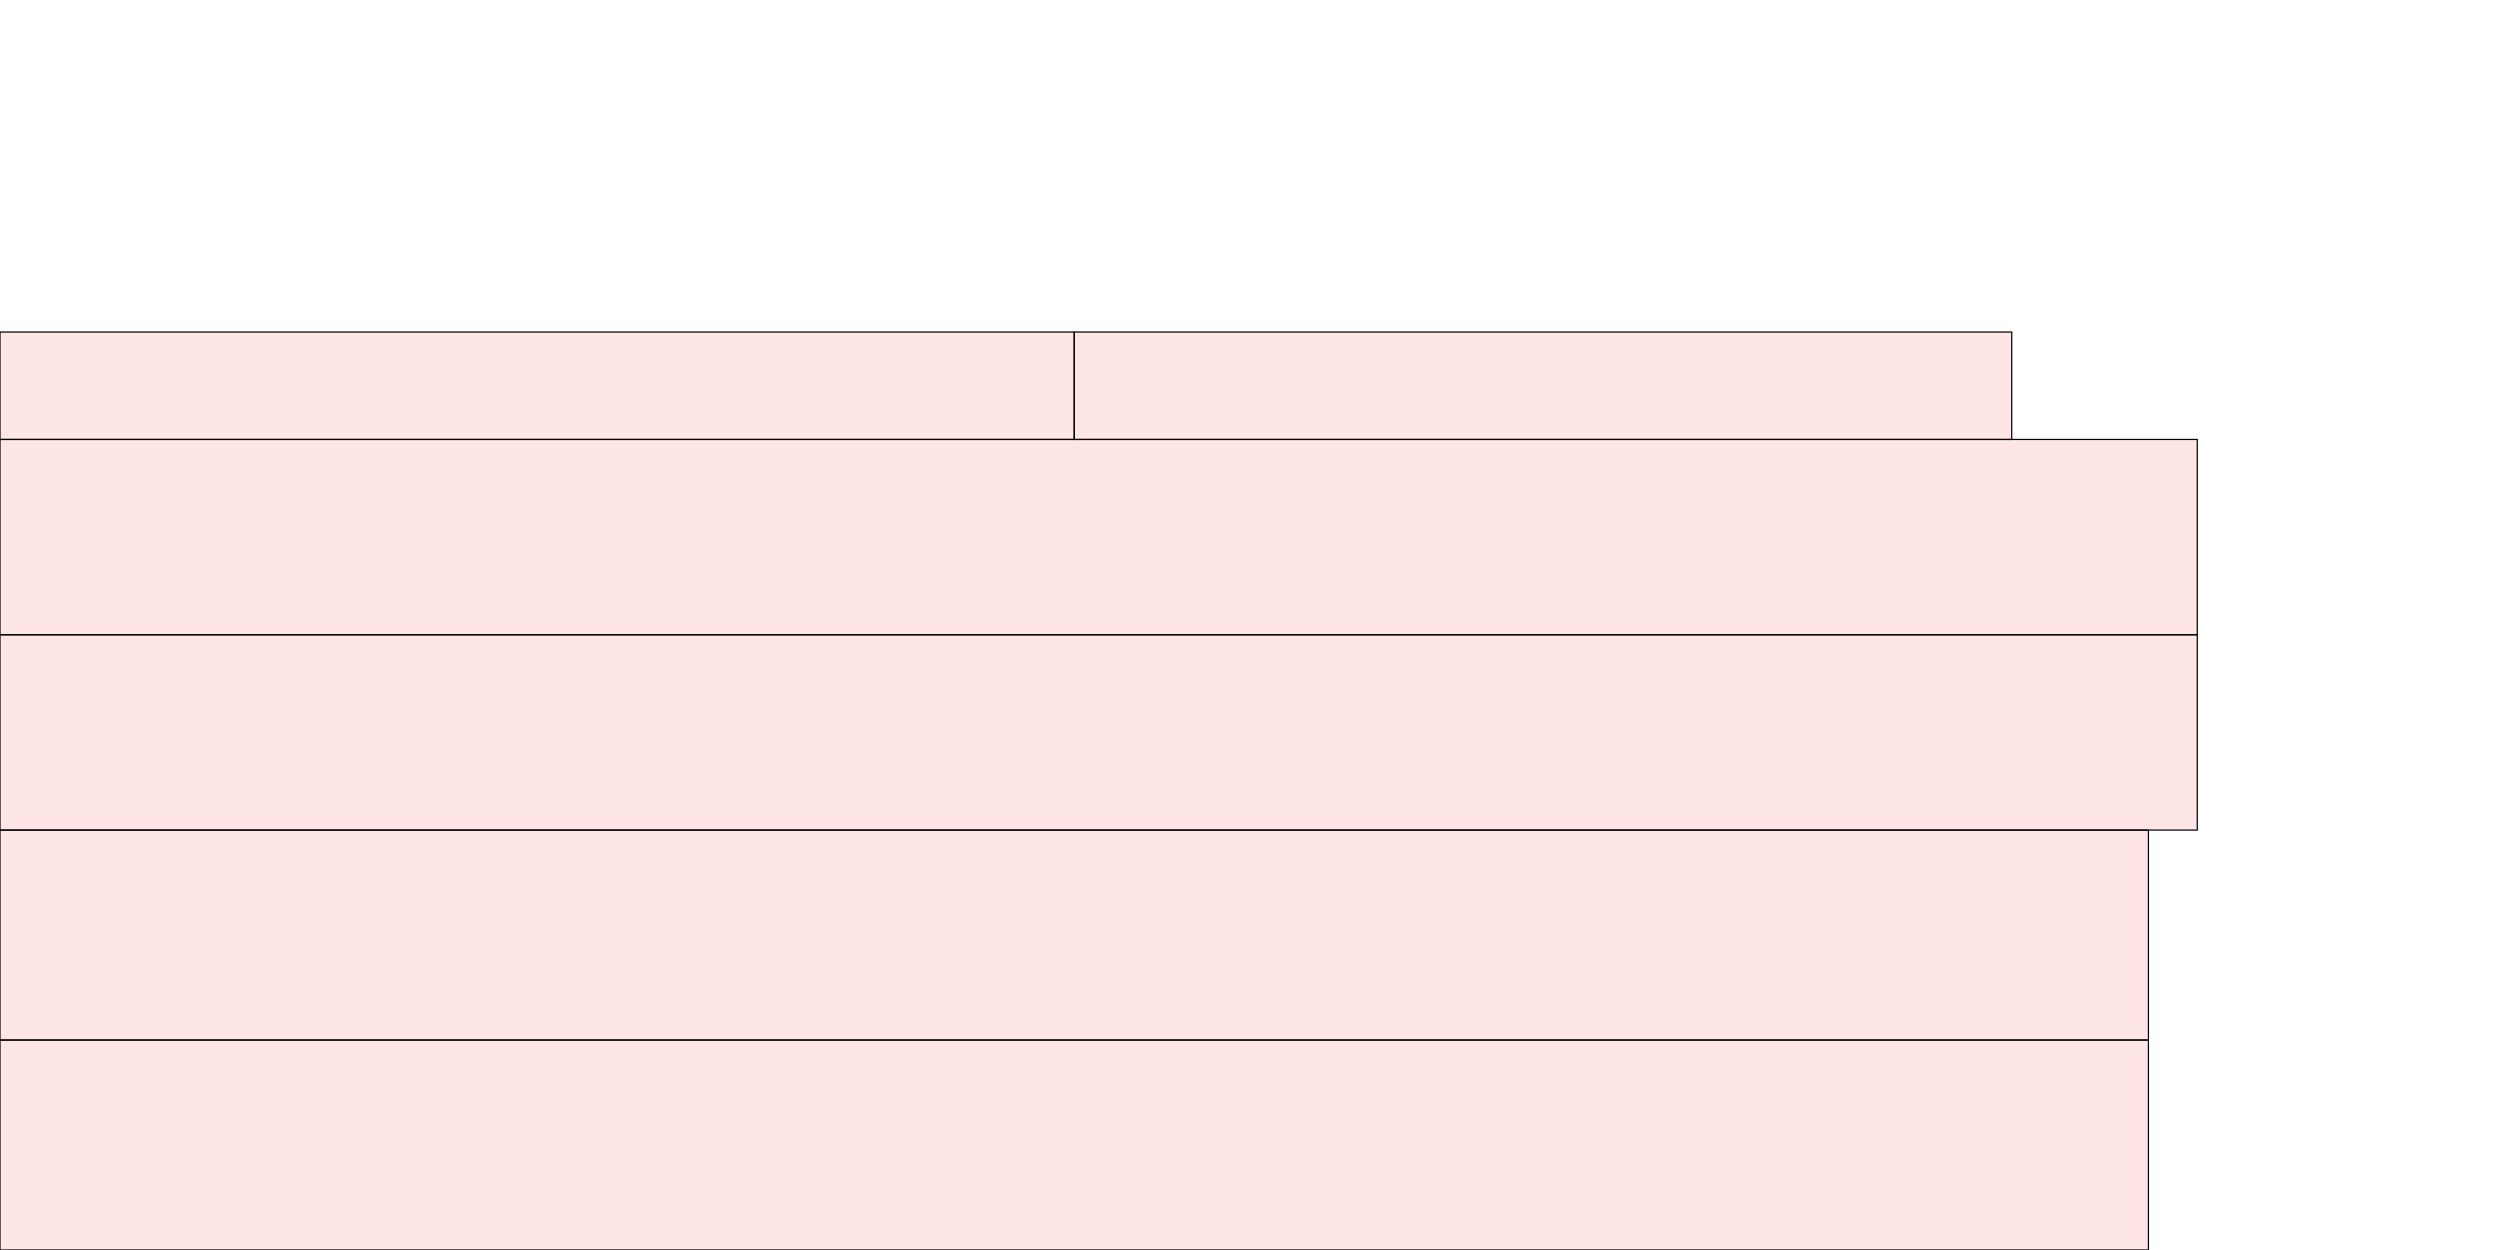<?xml version="1.0" encoding="UTF-8"?>
<svg xmlns="http://www.w3.org/2000/svg" xmlns:xlink="http://www.w3.org/1999/xlink"
     width="2048" height="1024" viewBox="0 0 2048 1024">
<defs>
</defs>
<rect x="0" y="852" width="1760" height="172" stroke="black" fill="red" fill-opacity="0.1" id="0">
<title>sprite_755</title>
</rect>
<rect x="0" y="680" width="1760" height="172" stroke="black" fill="red" fill-opacity="0.1" id="1">
<title>sprite_756</title>
</rect>
<rect x="0" y="520" width="1800" height="160" stroke="black" fill="red" fill-opacity="0.1" id="2">
<title>sprite_757</title>
</rect>
<rect x="0" y="360" width="1800" height="160" stroke="black" fill="red" fill-opacity="0.1" id="3">
<title>sprite_758</title>
</rect>
<rect x="0" y="272" width="880" height="88" stroke="black" fill="red" fill-opacity="0.1" id="4">
<title>sprite_759</title>
</rect>
<rect x="880" y="272" width="768" height="88" stroke="black" fill="red" fill-opacity="0.1" id="5">
<title>sprite_760</title>
</rect>
</svg>